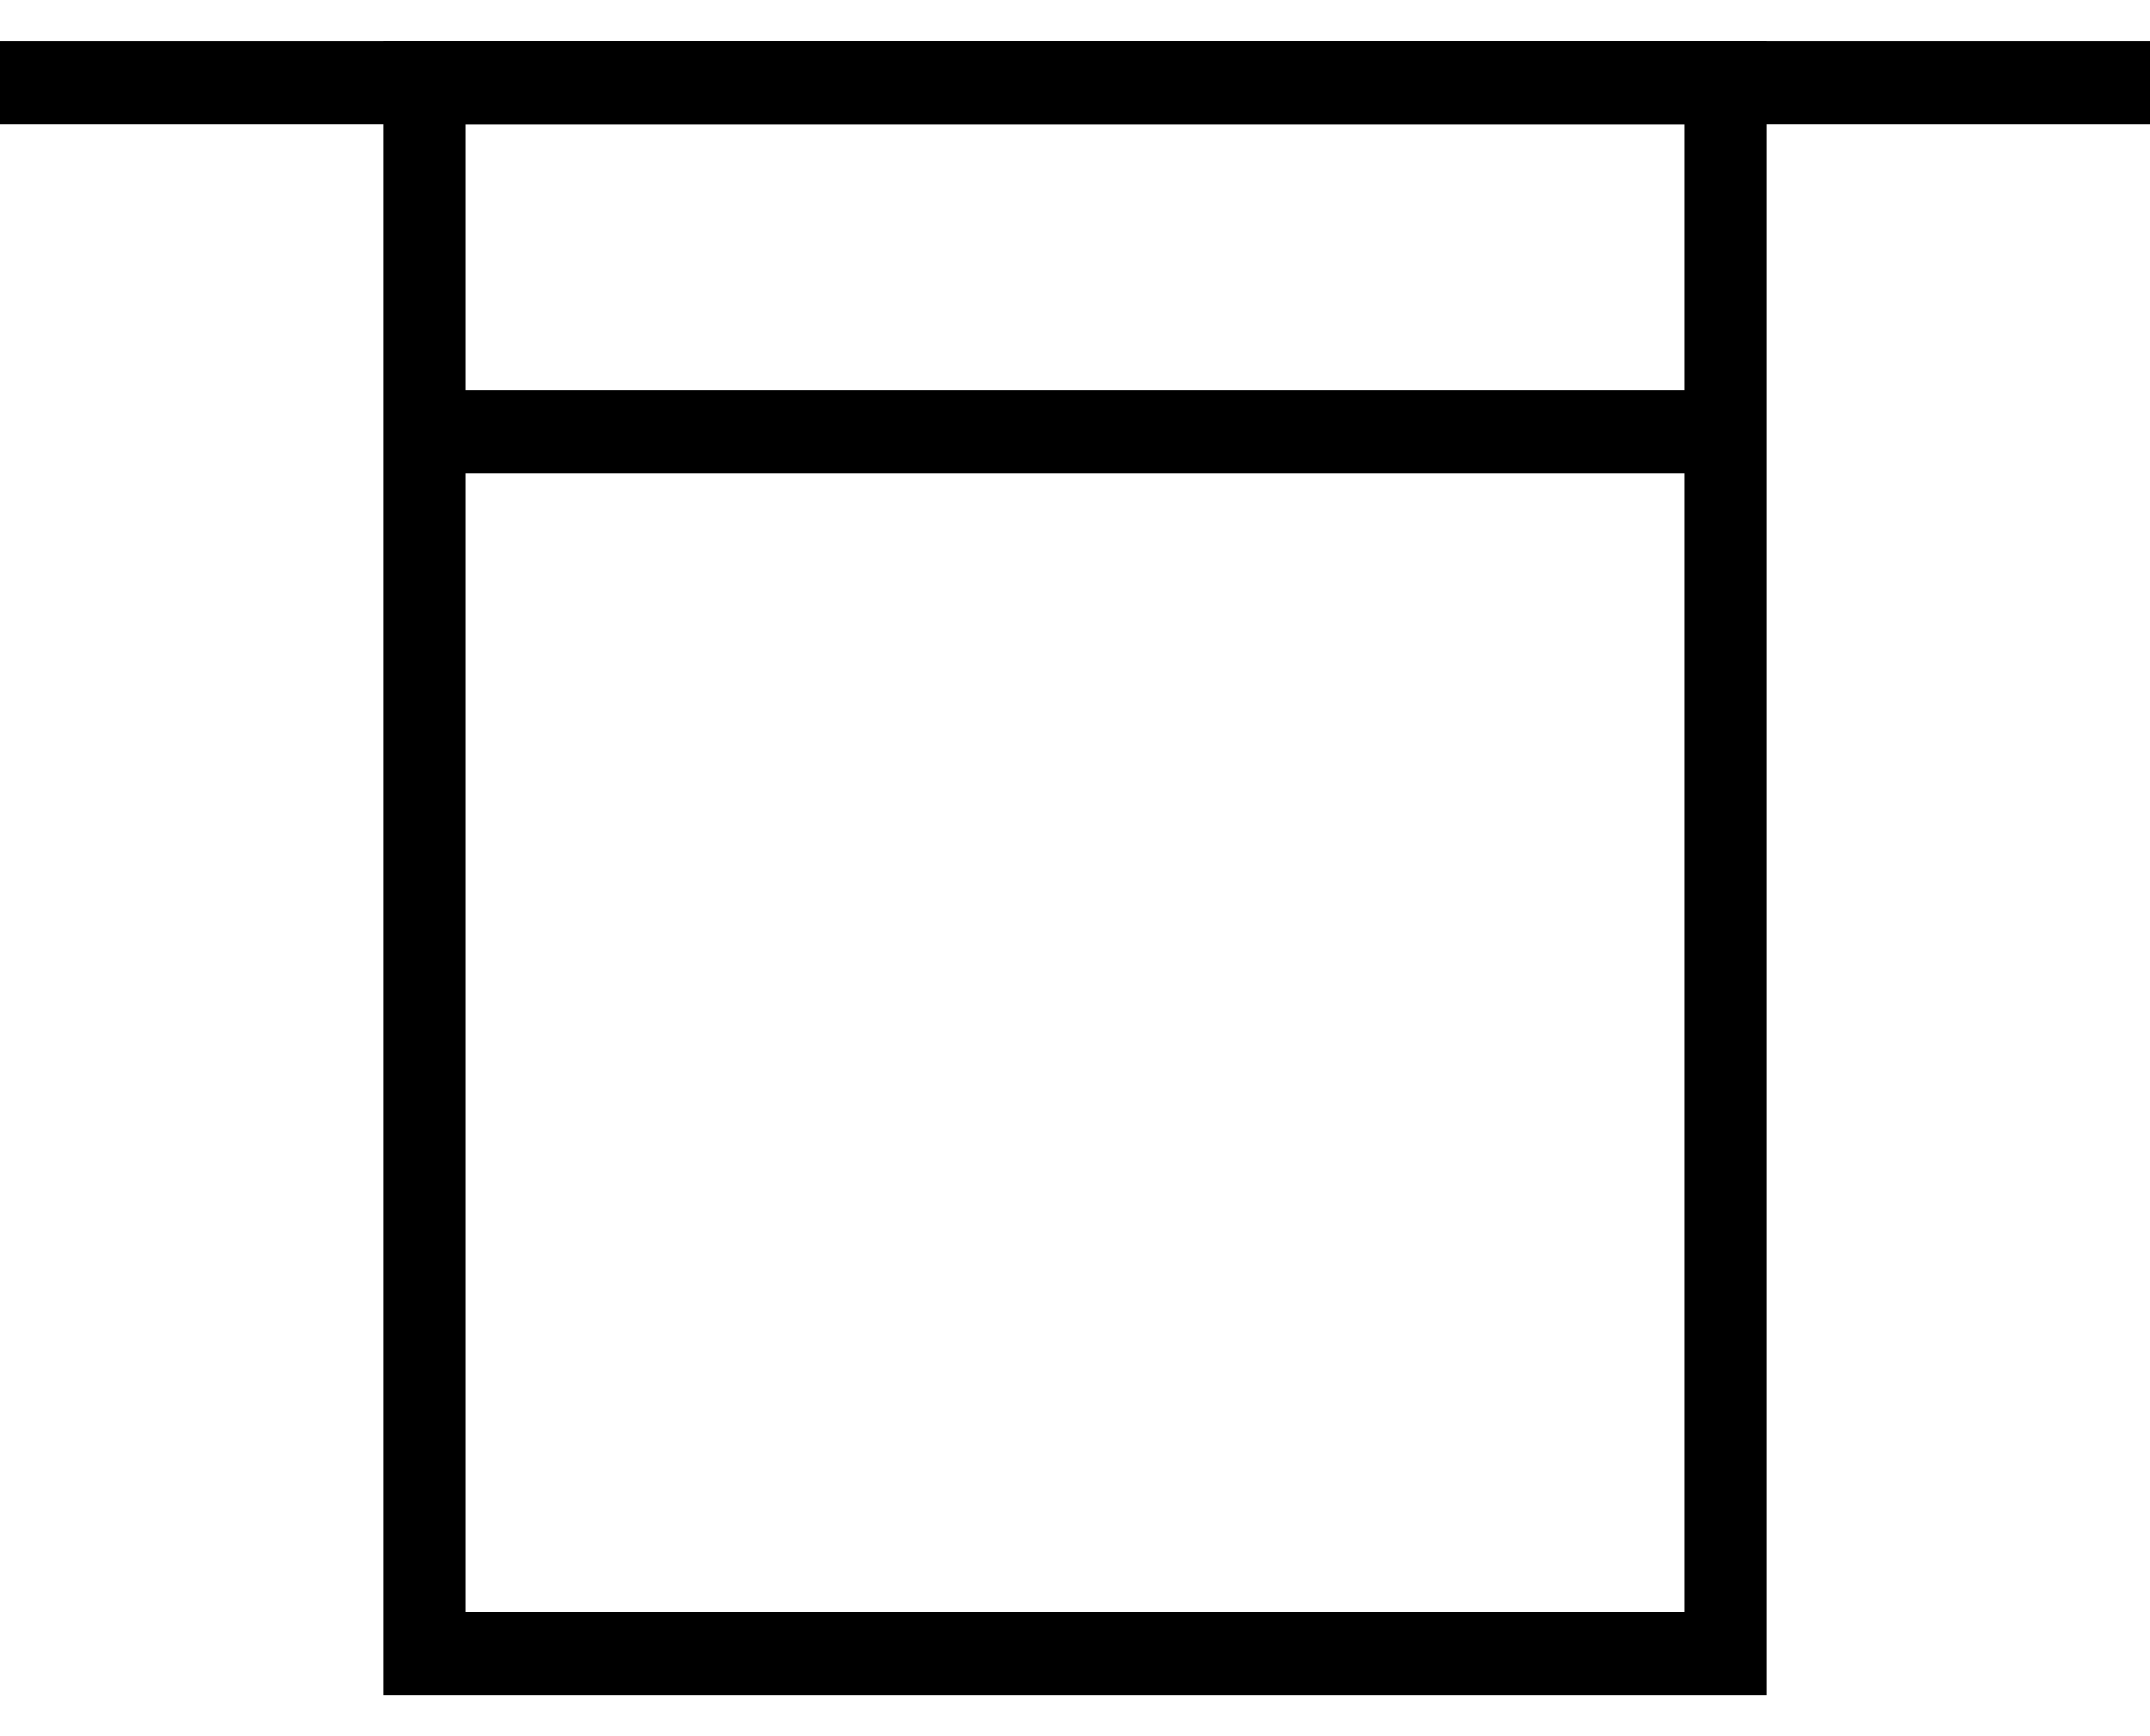 <svg width="26" height="21" viewBox="0 0 26 21" fill="none" xmlns="http://www.w3.org/2000/svg">
<path d="M20.868 1H5.132V20H20.868V1Z" stroke="currentColor" stroke-miterlimit="10"/>
<path d="M0 1H26" stroke="currentColor" stroke-miterlimit="10"/>
<path d="M5.132 5.223H20.868" stroke="currentColor" stroke-miterlimit="10"/>
</svg>
